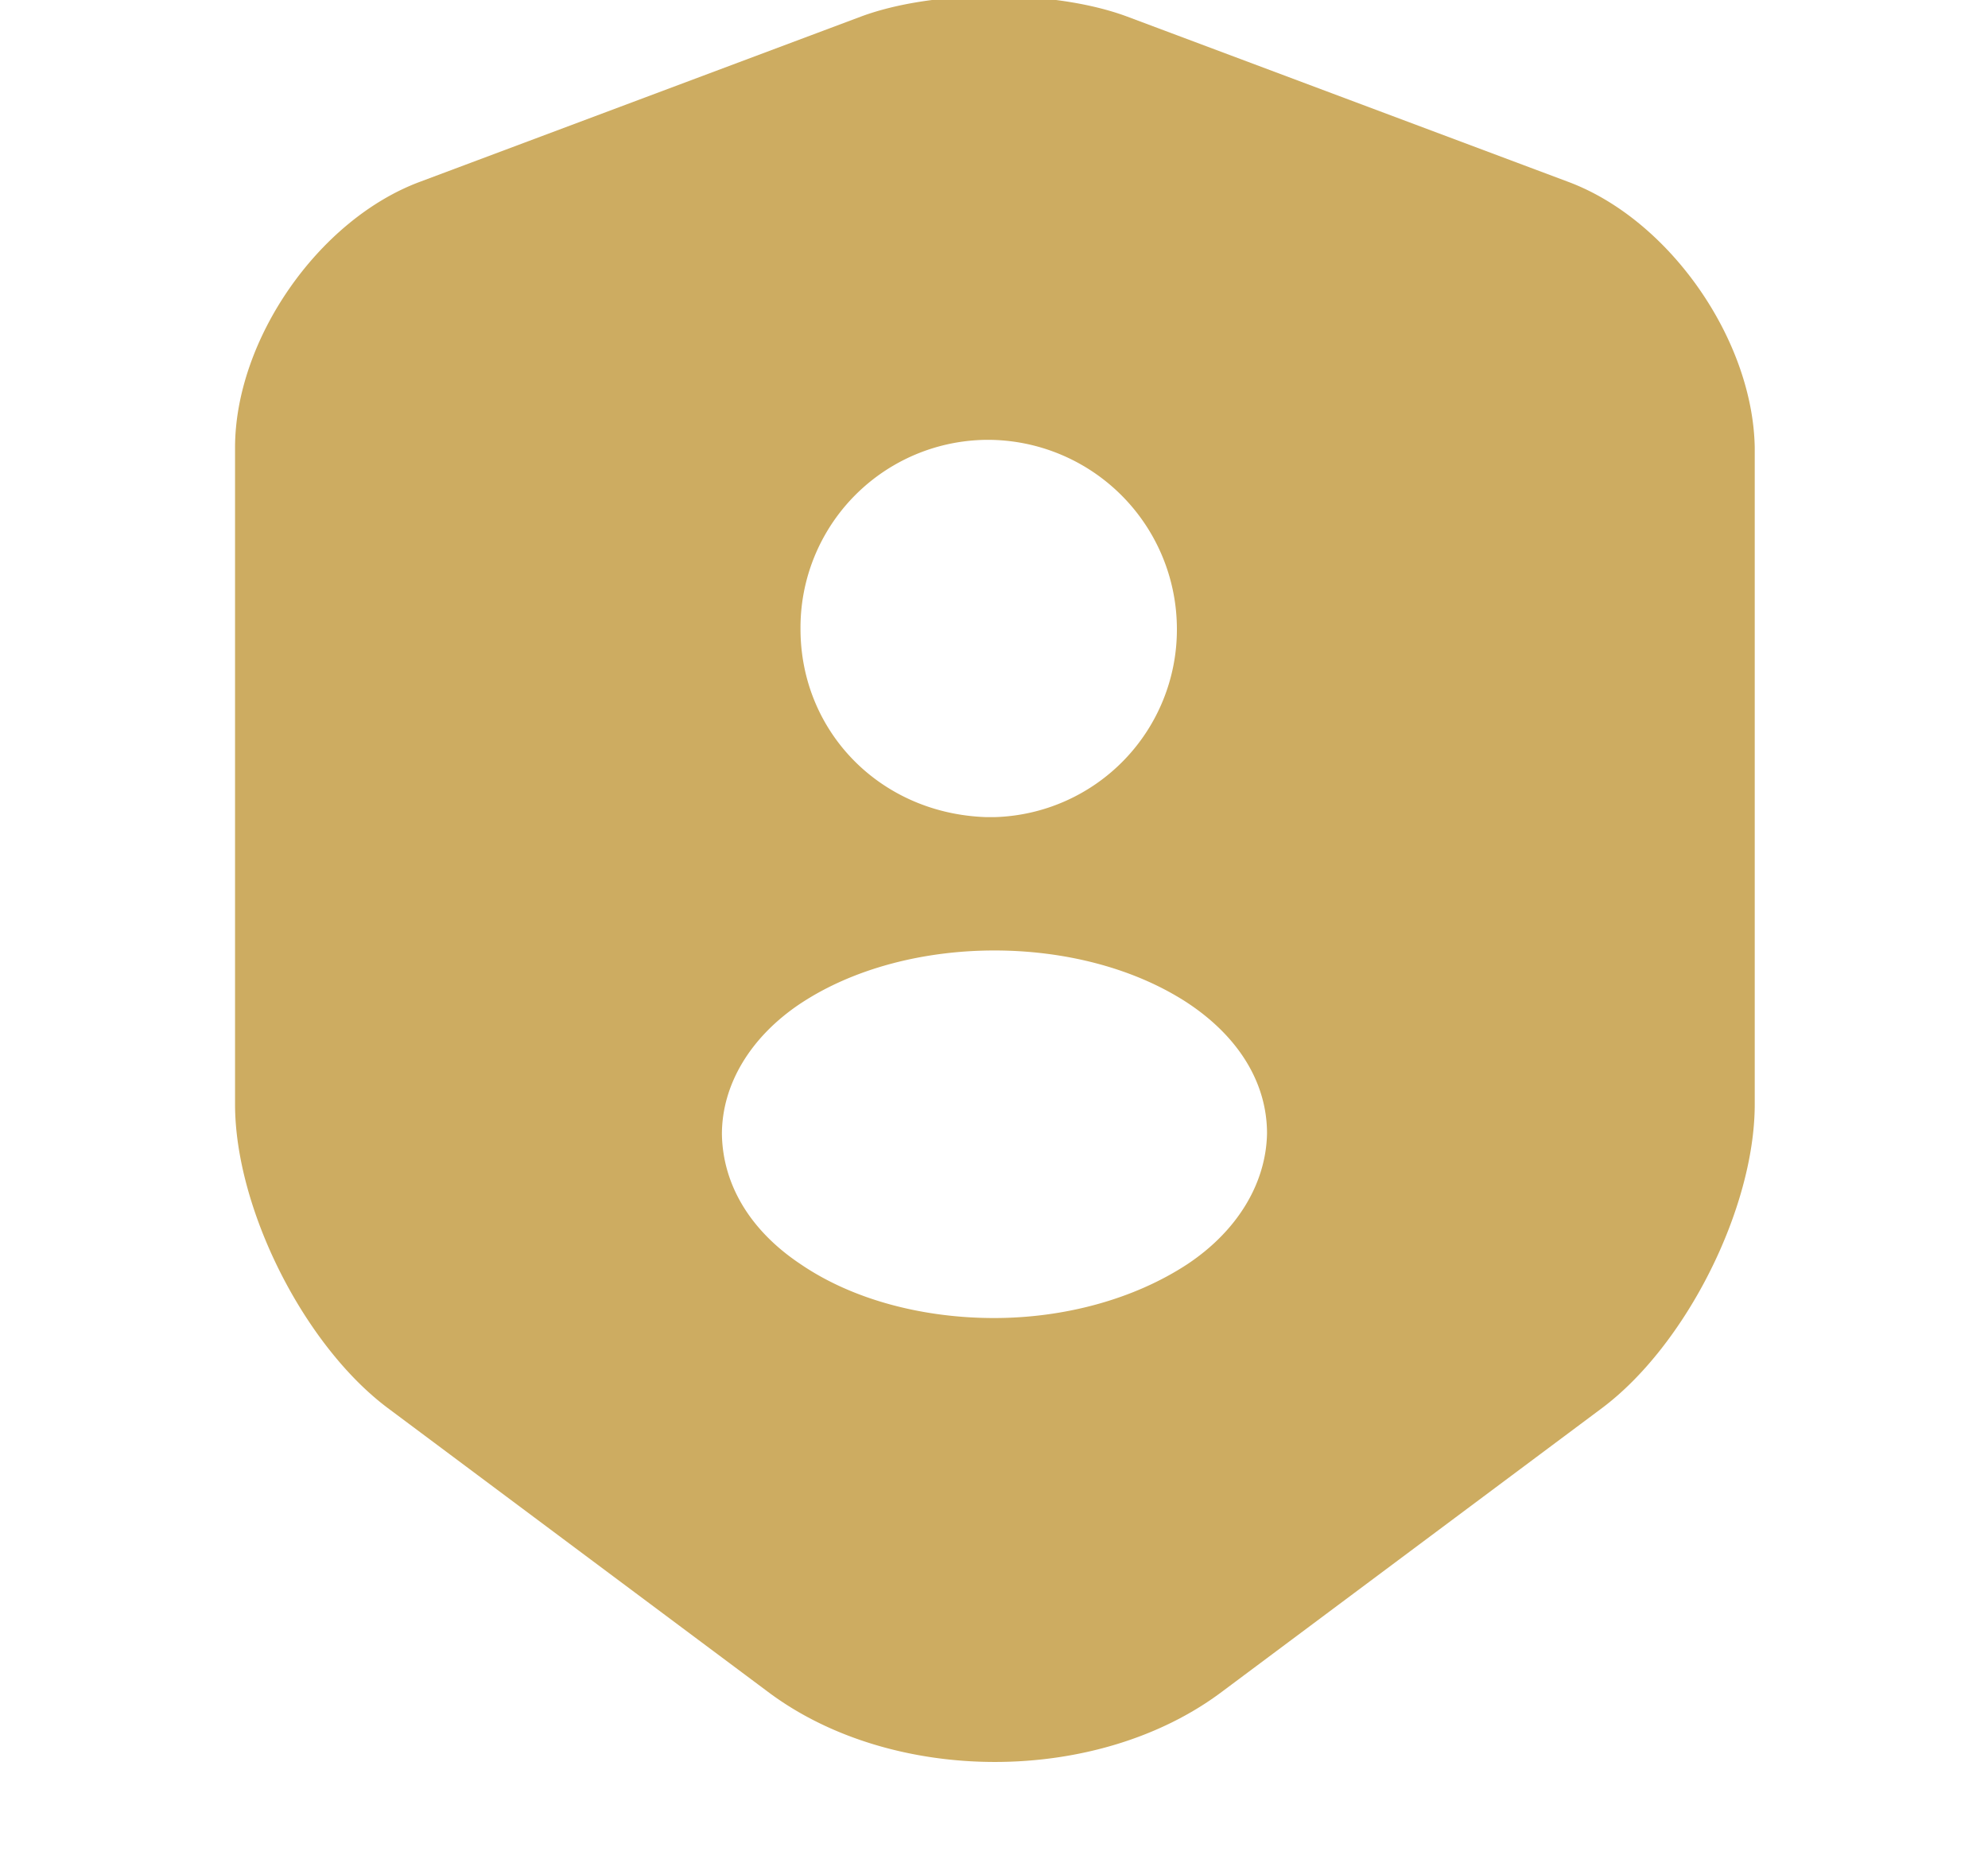 <svg width="30" height="28" viewBox="0 0 30 28" xmlns="http://www.w3.org/2000/svg">
    <path d="M17.014.252c-1.107-.414-2.92-.414-4.027 0L6.334 2.745C4.8 3.318 3.547 5.132 3.547 6.758v9.907c0 1.573 1.04 3.64 2.307 4.587l5.733 4.28c1.88 1.413 4.973 1.413 6.853 0l5.734-4.28c1.266-.947 2.306-3.014 2.306-4.587V6.758c-.026-1.626-1.28-3.44-2.813-4.013L17.014.252zm.746 9.24a2.832 2.832 0 0 1-2.746 2.84h-.134c-1.6-.054-2.8-1.294-2.8-2.84a2.834 2.834 0 0 1 2.827-2.854 2.857 2.857 0 0 1 2.853 2.854zM15 19.892c-1.053 0-2.12-.267-2.92-.814-.76-.506-1.173-1.2-1.186-1.96 0-.746.426-1.466 1.186-1.973 1.614-1.067 4.24-1.067 5.854 0 .76.507 1.186 1.2 1.186 1.96-.013.747-.44 1.467-1.2 1.973-.813.534-1.866.814-2.92.814z" fill="#CDAC61" fill-rule="evenodd"/>
</svg>
